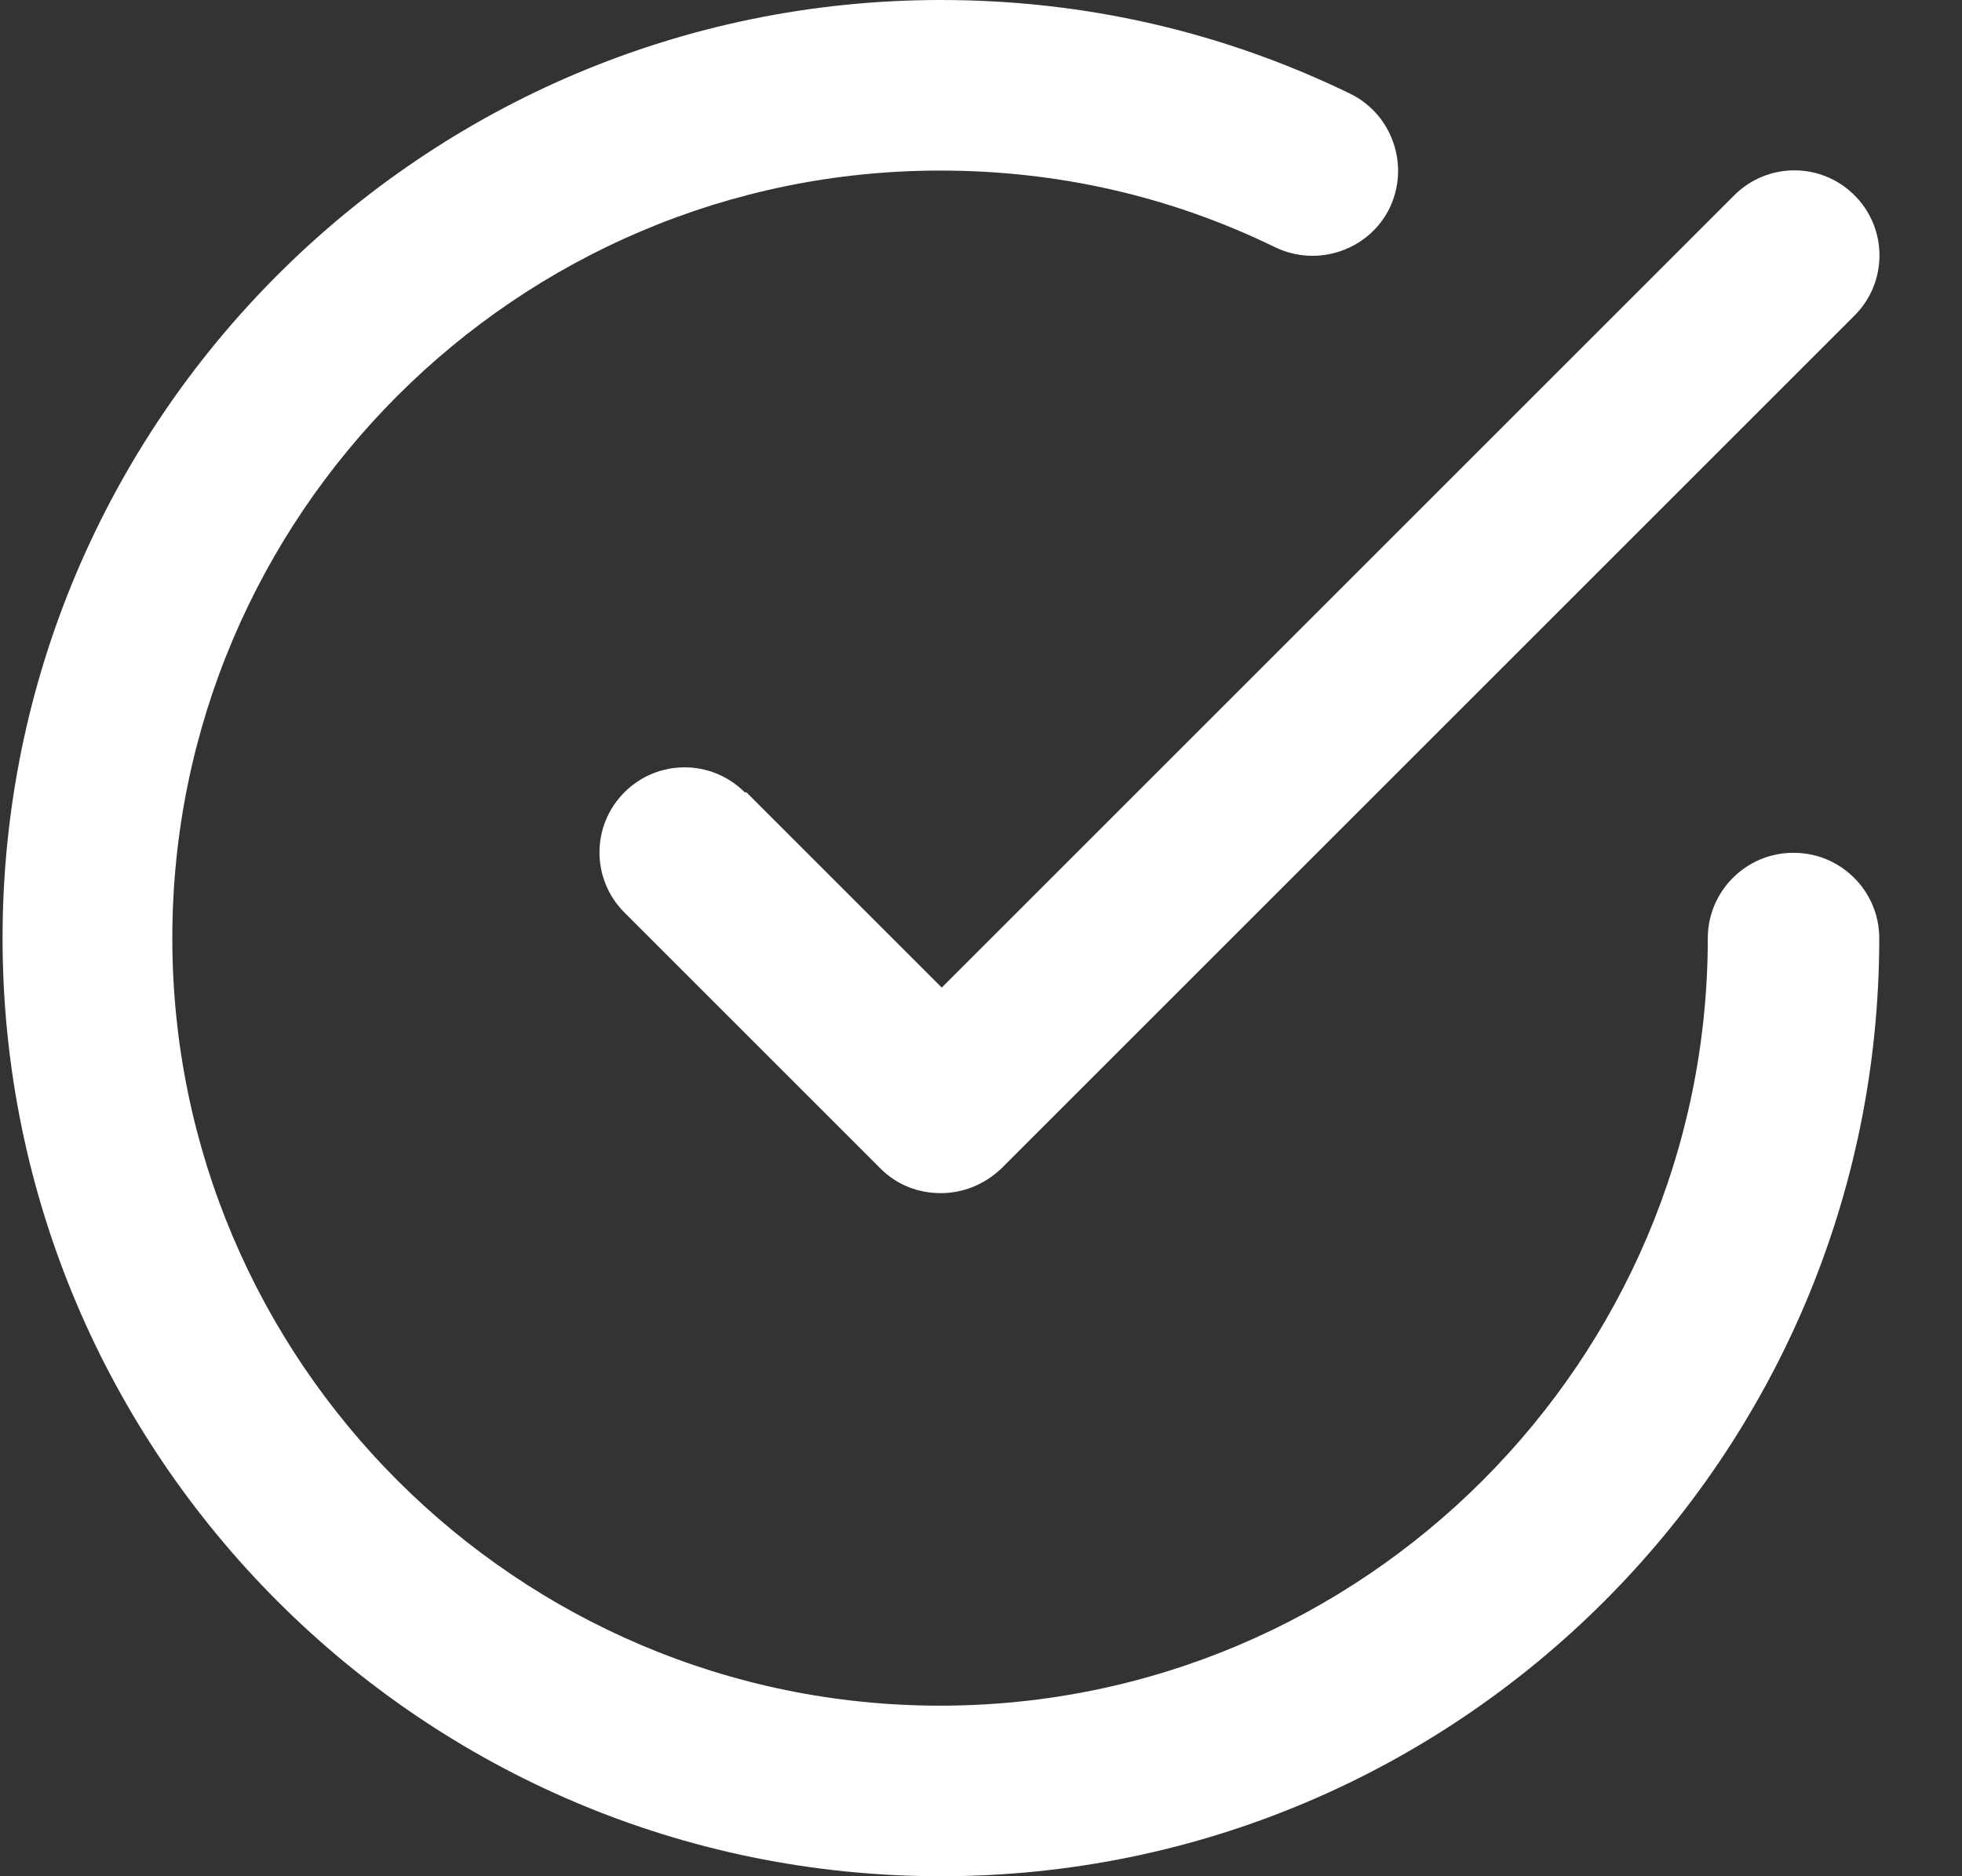 <svg width="23" height="22" viewBox="0 0 23 22" fill="none" xmlns="http://www.w3.org/2000/svg">
<rect x="0" y="0" width="23" height="22" fill="#333333" stroke="none"/>
<g id="Group">
<path id="Vector" d="M21.02 10C20.47 10 20.02 10.45 20.02 11C20.02 15.96 15.98 20 11.02 20C6.06 20 2.02 15.96 2.02 11C2.02 6.04 6.06 2 11.02 2C12.4 2 13.72 2.3 14.95 2.9C15.45 3.14 16.05 2.93 16.29 2.44C16.53 1.94 16.32 1.34 15.83 1.1C14.33 0.37 12.71 0 11.03 0C4.96 0 0.03 4.93 0.03 11C0.03 17.07 4.96 22 11.03 22C17.1 22 22.03 17.07 22.03 11C22.03 10.45 21.58 10 21.03 10H21.02Z" fill="white"/>
<path id="Vector_2" d="M8.73 9.29C8.34 8.9 7.71 8.9 7.32 9.29C6.93 9.68 6.93 10.31 7.32 10.7L10.32 13.7C10.52 13.9 10.77 13.99 11.03 13.99C11.29 13.99 11.54 13.89 11.74 13.7L21.74 3.7C22.13 3.31 22.13 2.68 21.74 2.29C21.35 1.9 20.72 1.9 20.33 2.29L11.04 11.58L8.75 9.29H8.73Z" fill="white"/>
</g>
</svg>

